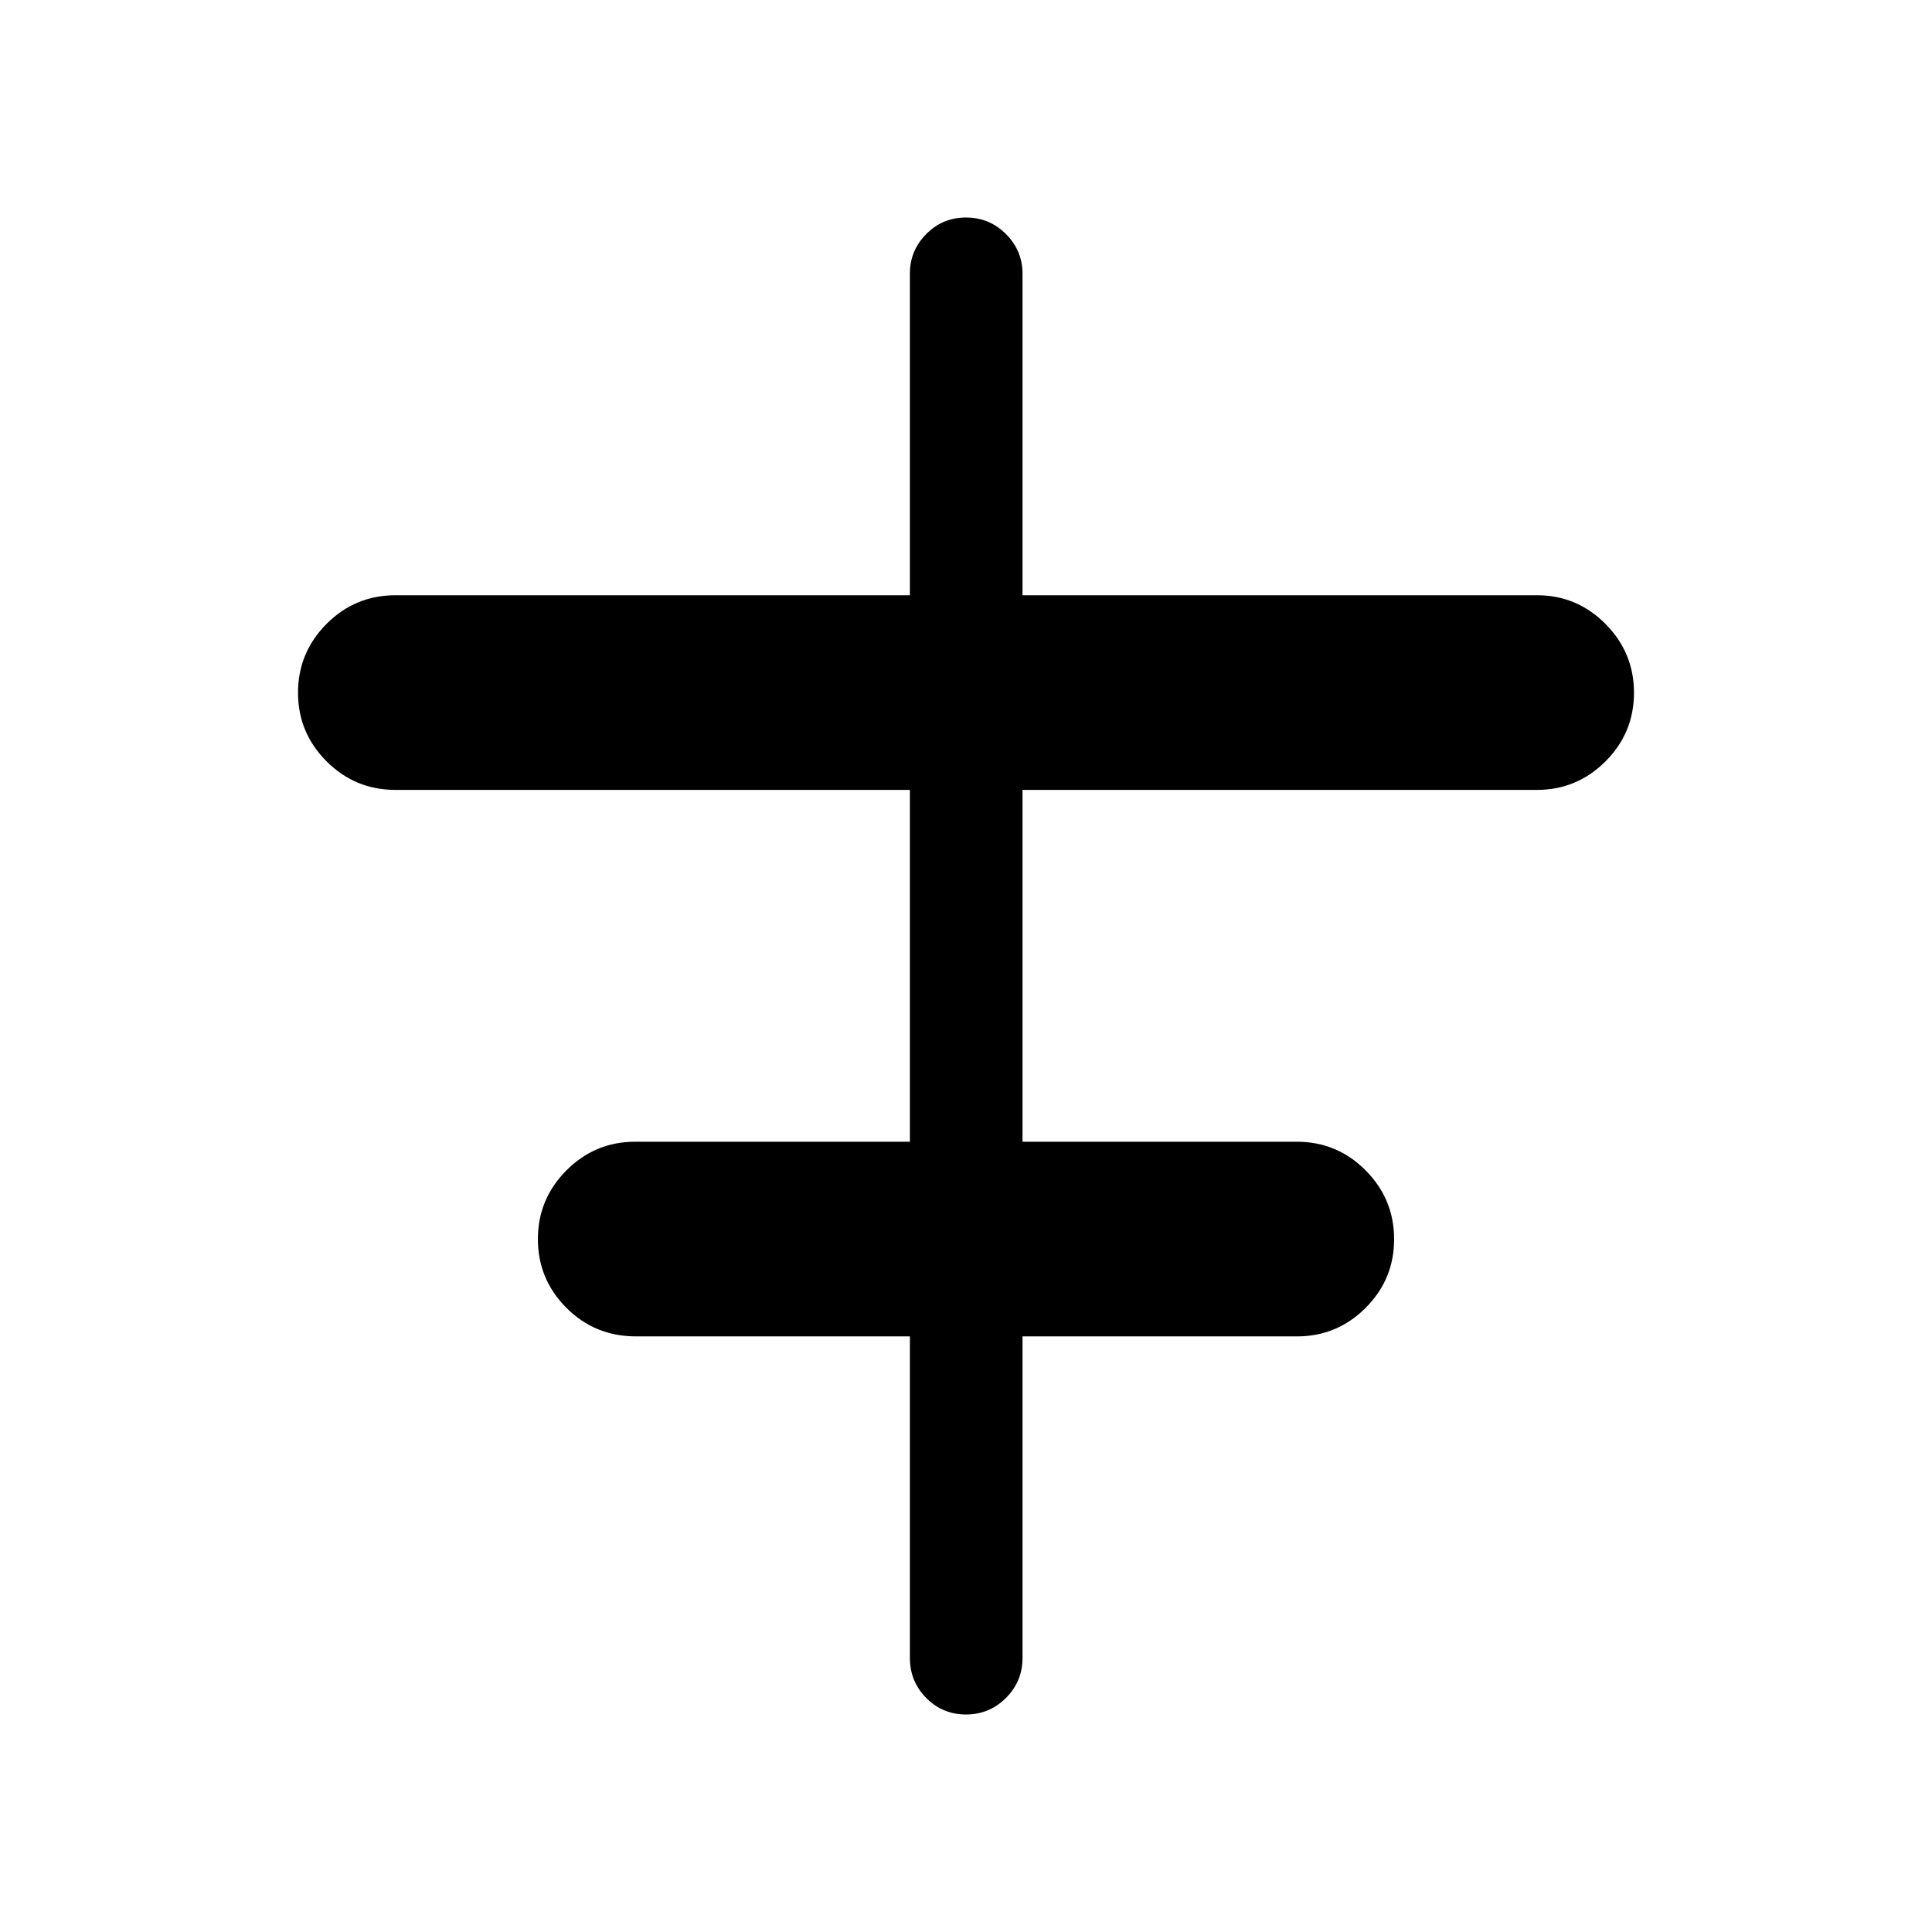 <svg xmlns="http://www.w3.org/2000/svg" height="24" viewBox="0 -960 960 960" width="24"><path d="M452.12-136.15v-159.81H315.97q-20.39 0-34.55-14.21-14.15-14.2-14.15-34.11t14.18-34.16q14.17-14.25 34.28-14.25h136.39V-567.5H196.54q-20.11 0-34.29-14.21-14.17-14.2-14.17-34.11t14.17-34.16q14.18-14.25 34.29-14.25h255.58v-159.89q0-11.36 8.12-19.58 8.13-8.22 19.77-8.22 11.64 0 19.85 8.23 8.22 8.24 8.22 19.65v159.81h255.66q19.83 0 34.01 14.25 14.17 14.24 14.17 34.21 0 19.96-14.19 34.12-14.19 14.15-34.08 14.15H508.08v174.81h136.18q20.15 0 34.31 14.24 14.16 14.25 14.16 34.21 0 19.97-14.18 34.13-14.18 14.16-34.05 14.16H508.08v159.8q0 11.63-8.23 19.85-8.22 8.22-19.86 8.22-11.64 0-19.76-8.22-8.11-8.22-8.11-19.85Z"/></svg>